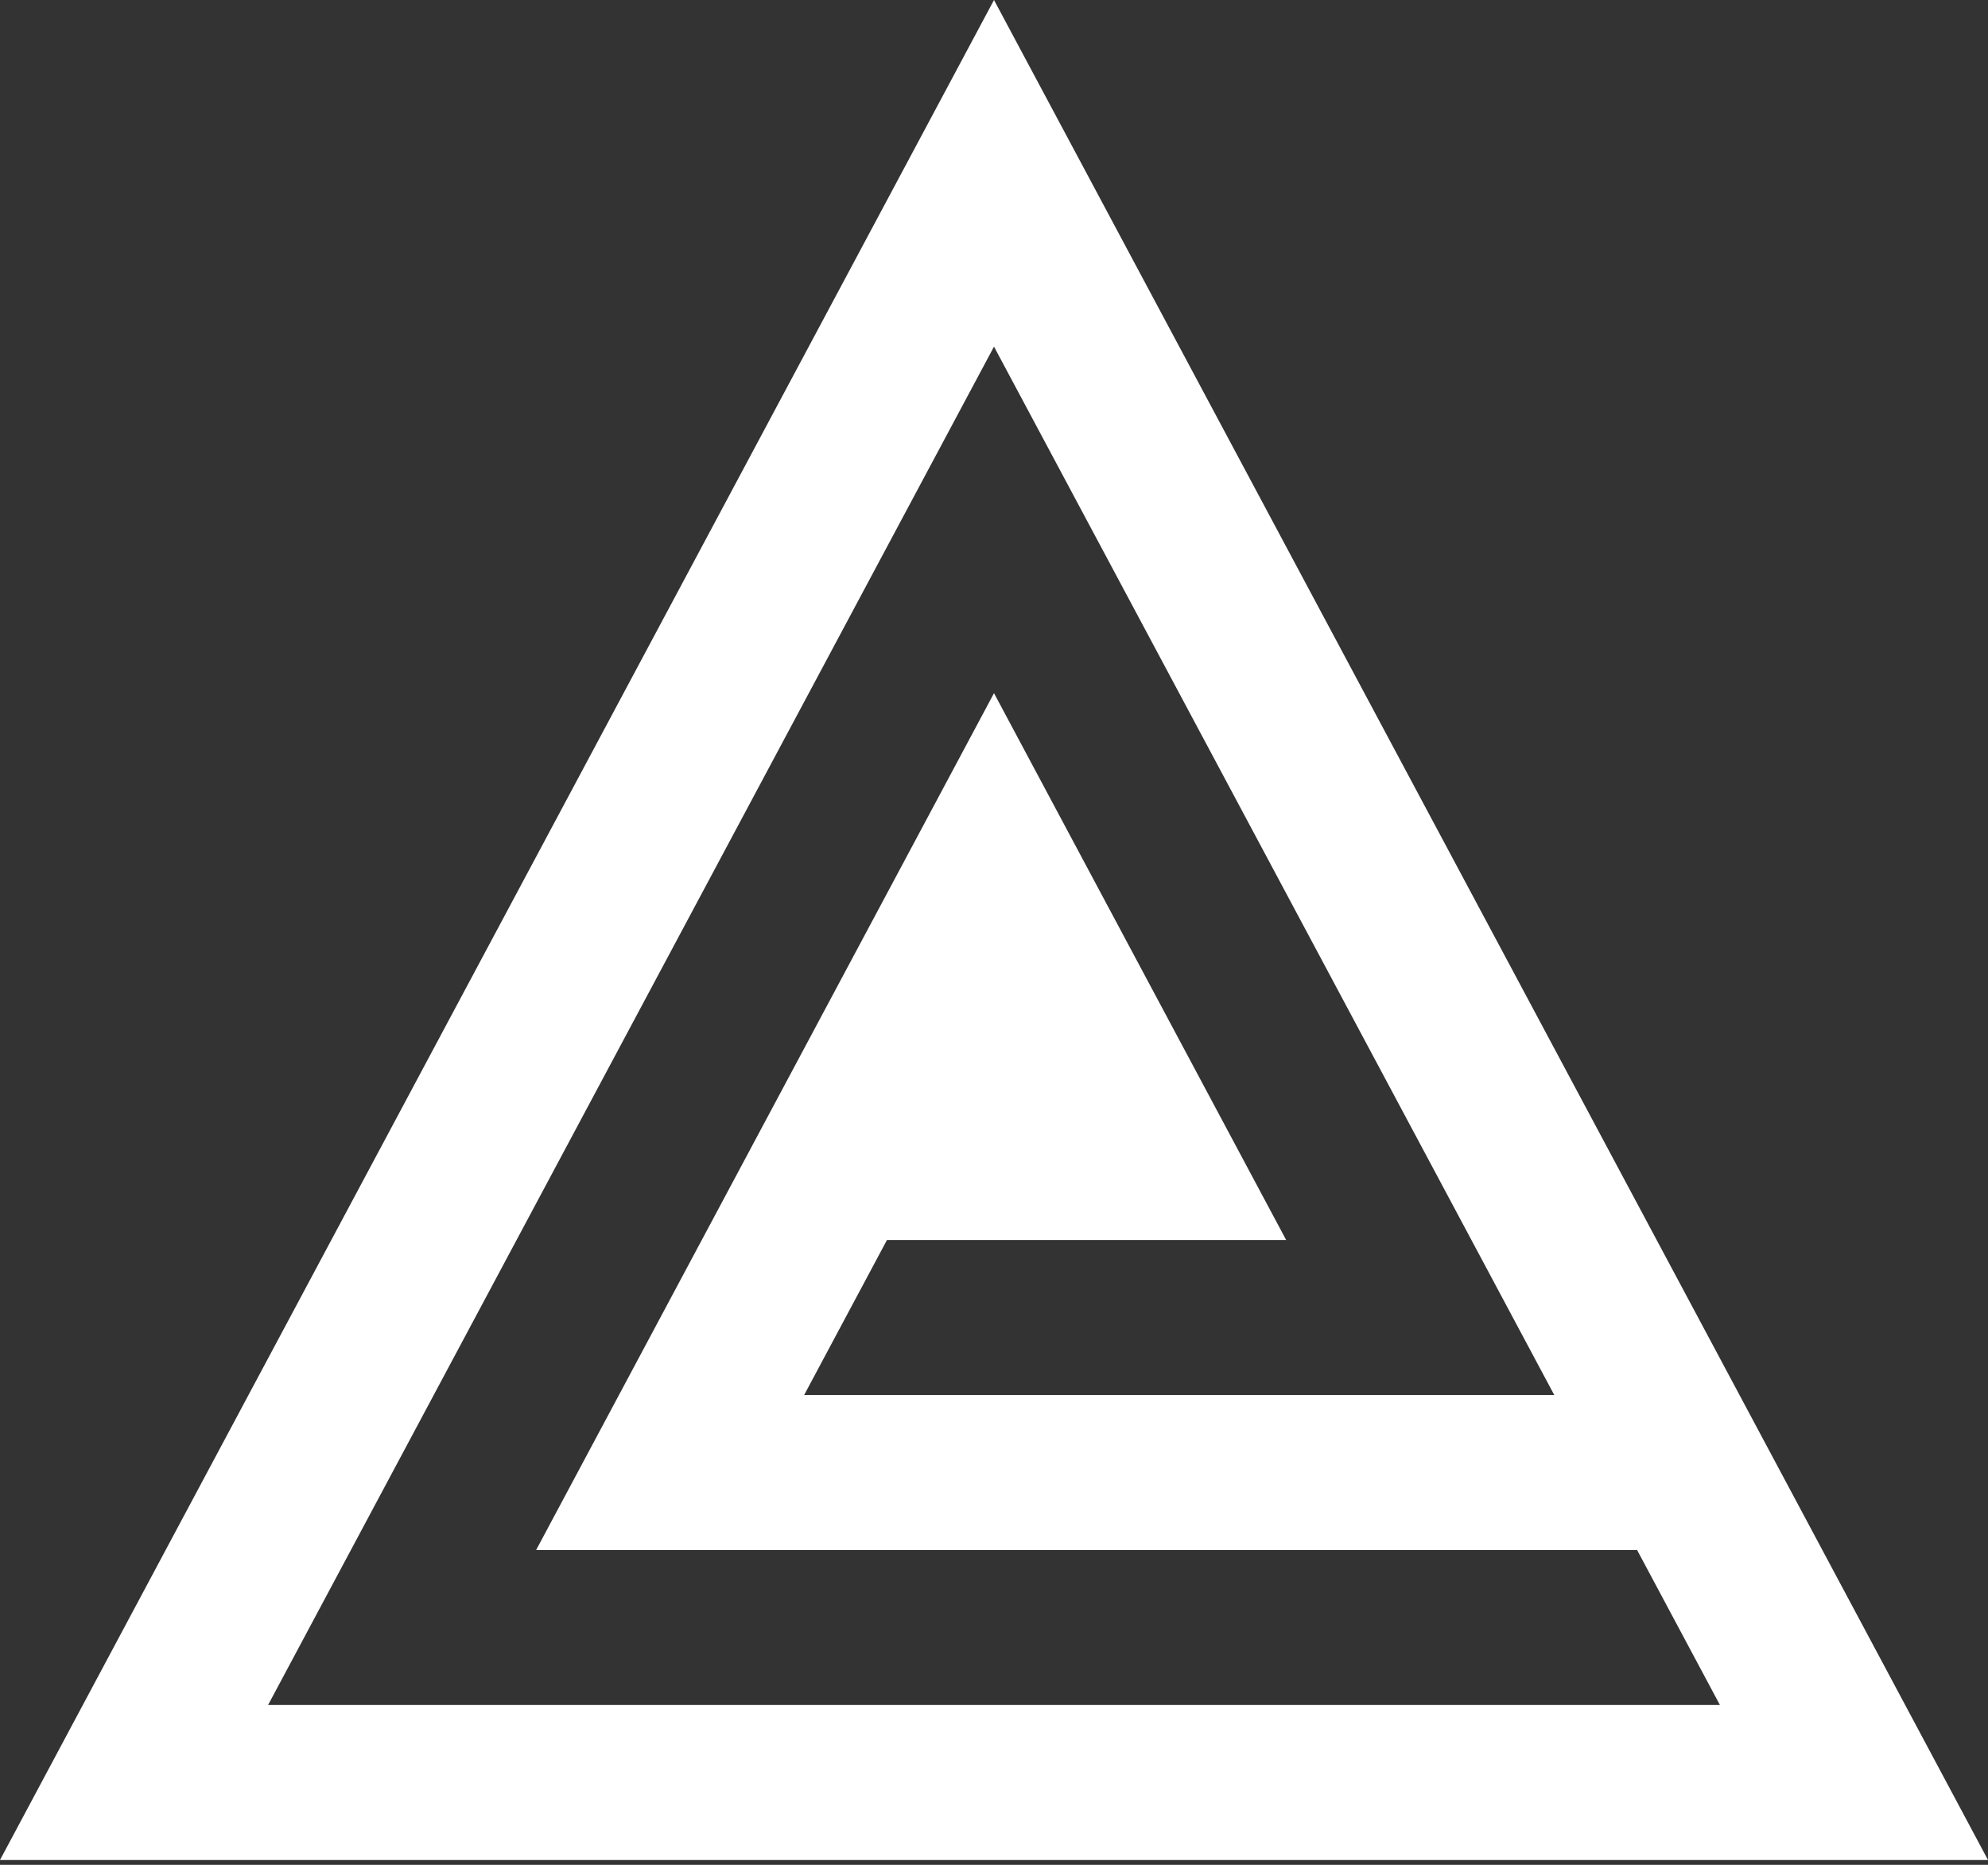 <svg width="290" height="272" viewBox="0 0 290 272" fill="none" xmlns="http://www.w3.org/2000/svg">
<rect x="0" y="0" width="290" height="272" fill="#333333" stroke="none"/>
<path d="M145 0L0 271.29H290L145 0ZM145 50.558L226.729 203.468H117.305L129.387 180.859H187.619L145 101.103L78.209 226.076H238.811L250.893 248.682H39.106L145 50.558Z" fill="white"/>
</svg>
